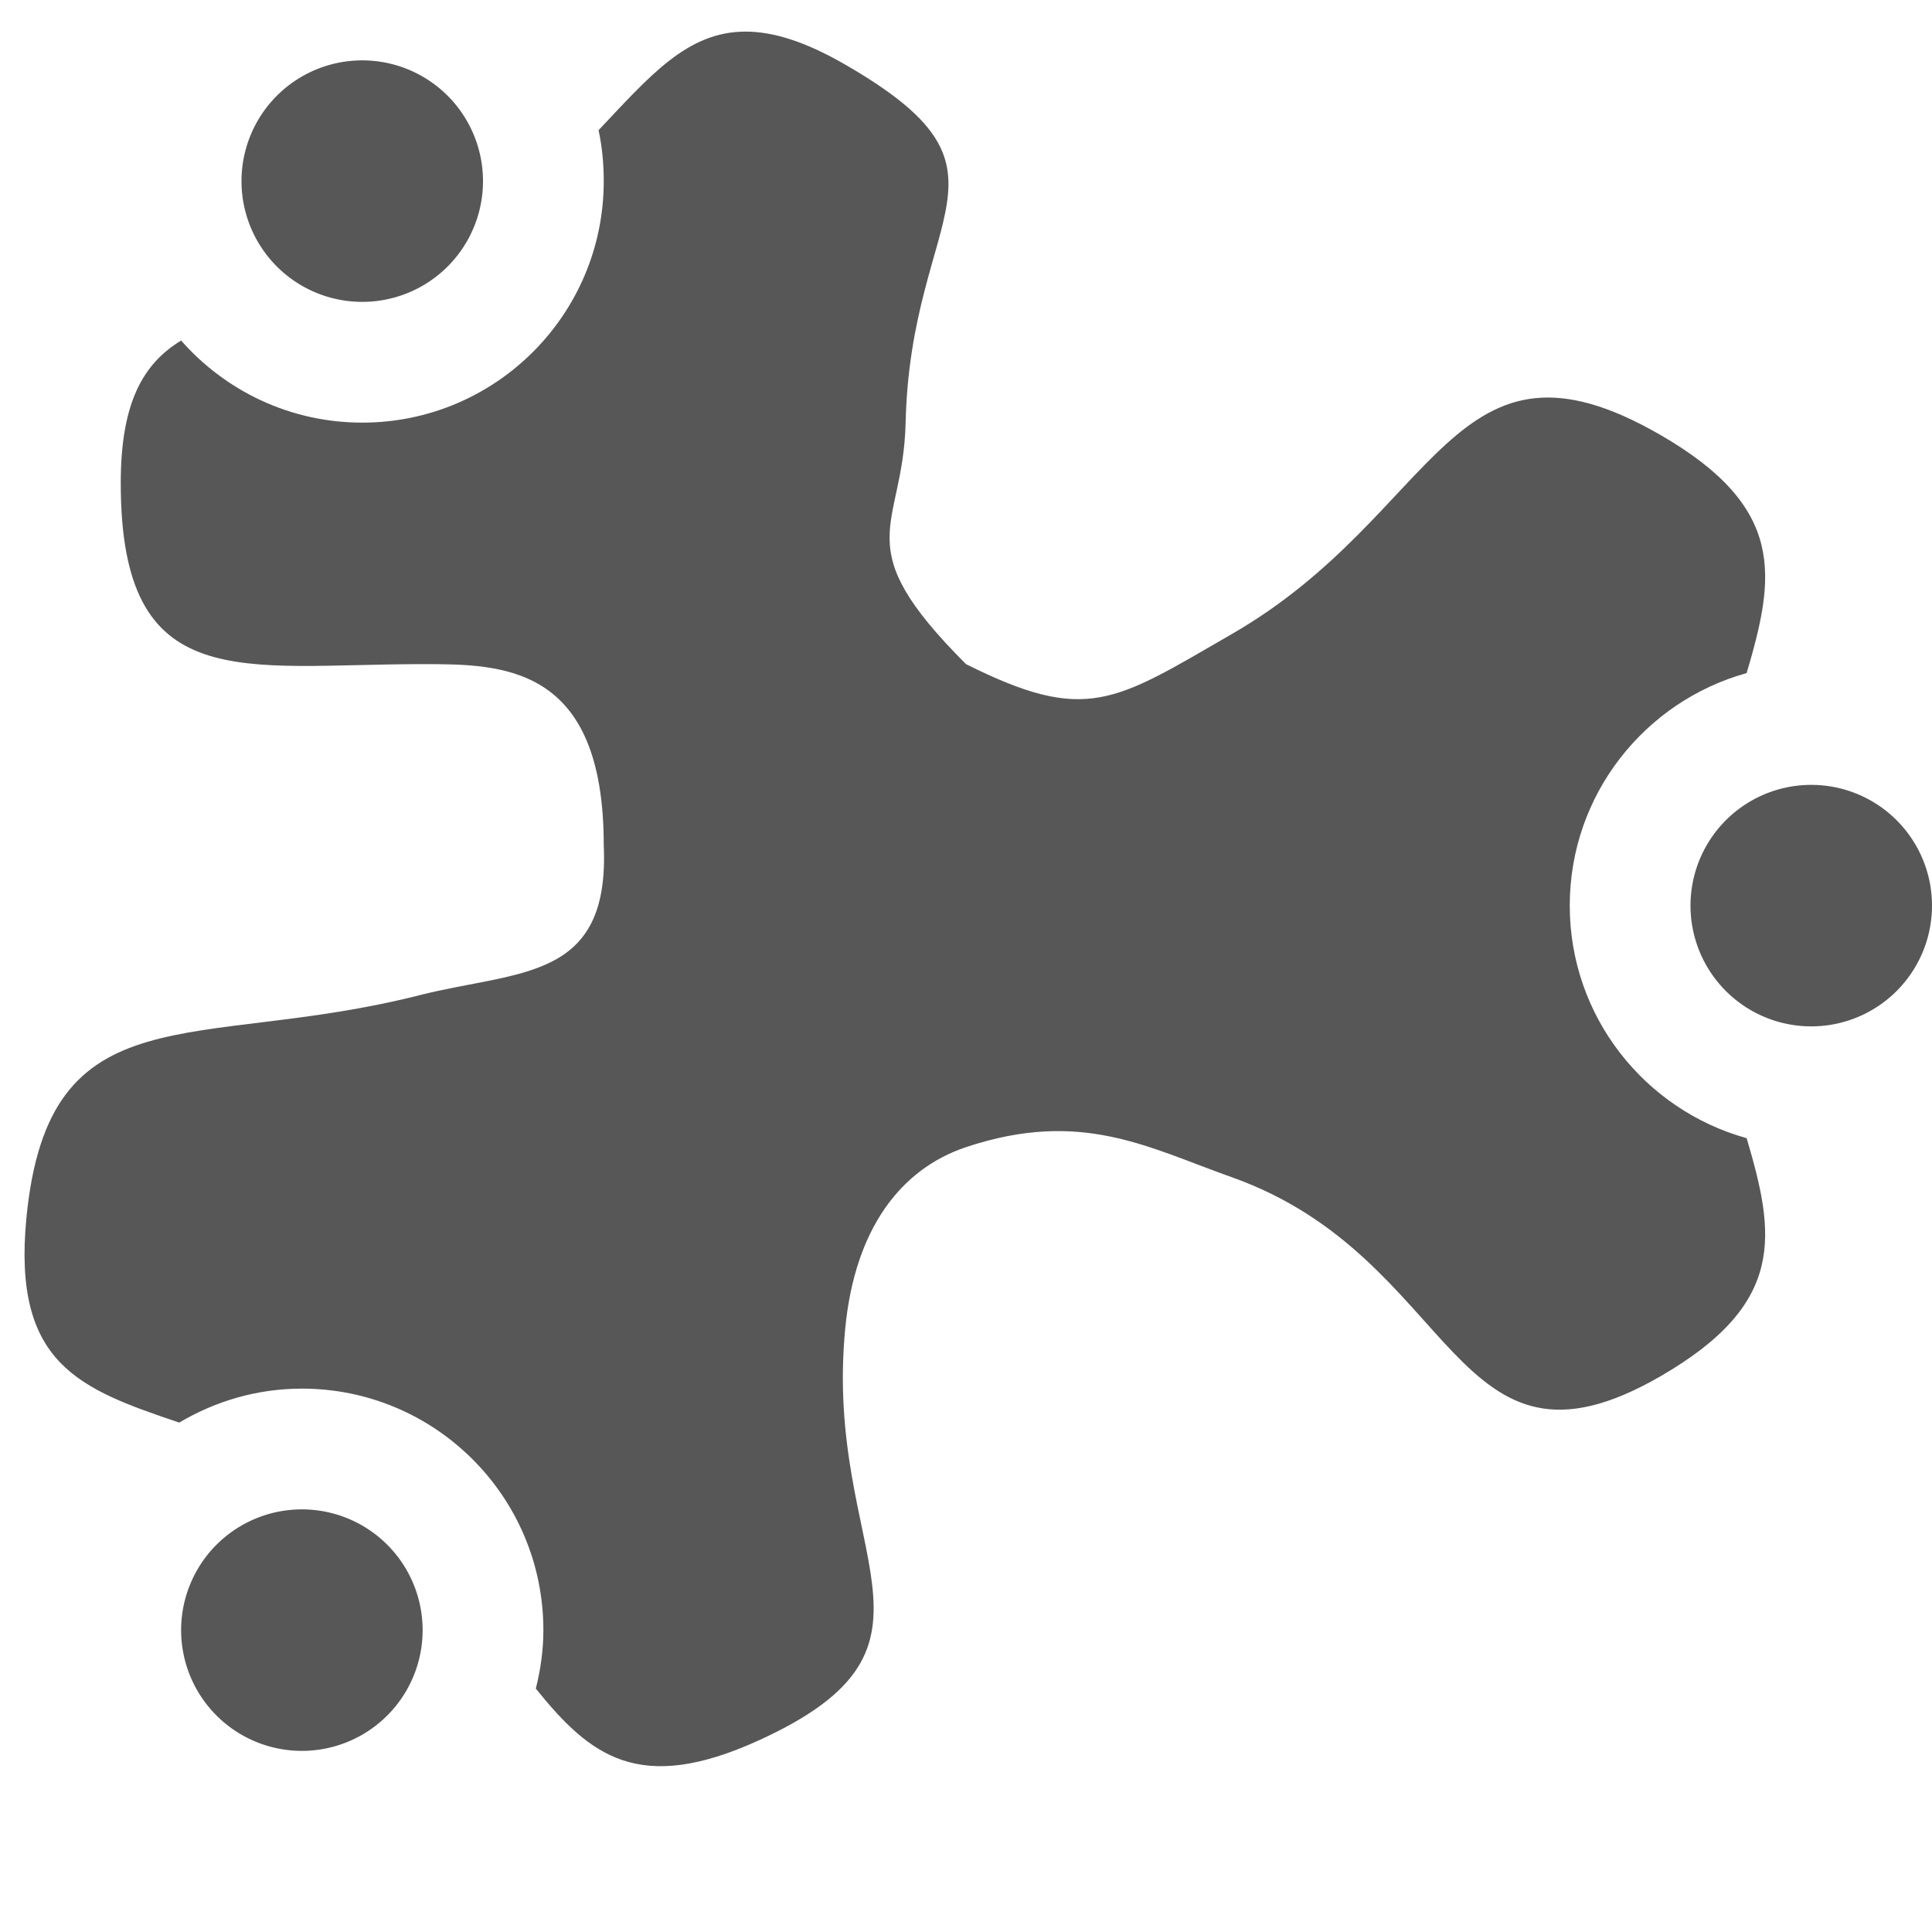 <?xml version="1.0" encoding="UTF-8" standalone="no"?>
<!-- Created with Inkscape (http://www.inkscape.org/) -->

<svg
   xmlns:svg="http://www.w3.org/2000/svg"
   xmlns="http://www.w3.org/2000/svg"
   version="1.1"
   width="128"
   height="128"
   id="svg2">
  <defs
     id="defs4" />
  <g
     transform="translate(0,-924.362)"
     id="layer1">
    <path
       d="M 49.375,2.094 C 45.512,2.101 43.028,5.062 39.656,8.625 39.891,9.715 40,10.84 40,12 40,20.837 32.837,28 24,28 19.214,28 14.932,25.893 12,22.562 9.493,24.084 8,26.662 8,32 c 10e-8,14.189 8,12 20,12 5.262,0 12,0 12,12 0.41,9.042 -5.635,8.268 -12.219,9.938 C 12.992,69.688 3.222,65.501 1.75,80.688 0.809,90.39 5.288,92.024 11.875,94.25 14.261,92.836 17.025,92 20,92 c 8.837,0 16,7.163 16,16 0,1.342 -0.189,2.629 -0.5,3.875 3.609,4.482 6.849,7.032 14.75,3.438 C 64.138,108.994 54.528,103.186 56,88 c 0.633,-6.528 3.625,-10.531 8,-12 7.625,-2.531 12,0 17.625,2 15.041,5.348 14.551,21.169 28.375,13.188 8.366,-4.83 7.608,-9.396 5.719,-15.781 C 108.968,73.53 104,67.349 104,60 104,52.651 108.968,46.47 115.719,44.594 117.608,38.208 118.366,33.643 110,28.812 96.176,20.831 95.449,34.019 81.625,42 73.813,46.51 72,48 64,44 56,36 59.832,35.168 60,28 60.332,13.815 68.288,11.376 56,4.281 53.312,2.729 51.193,2.09 49.375,2.094 z"
       transform="translate(0,924.362)"
       id="path3794"
       style="opacity:0.66;fill:#000000;fill-opacity:1;fill-rule:nonzero;stroke:none" />
    <path
       d="m 128,60 a 8,8 0 1 1 -16,0 8,8 0 1 1 16,0 z"
       transform="translate(0,924.362)"
       id="path3855"
       style="opacity:0.66;fill:#000000;fill-opacity:1;fill-rule:nonzero;stroke:none" />
    <path
       d="m 28,108 a 8,8 0 1 1 -16,0 8,8 0 1 1 16,0 z"
       transform="translate(0,924.362)"
       id="path3860"
       style="opacity:0.66;fill:#000000;fill-opacity:1;fill-rule:nonzero;stroke:none" />
    <path
       d="m 32,12 a 8,8 0 1 1 -16,0 8,8 0 1 1 16,0 z"
       transform="translate(0,924.362)"
       id="path3865"
       style="opacity:0.66;fill:#000000;fill-opacity:1;fill-rule:nonzero;stroke:none" />
  </g>
</svg>
